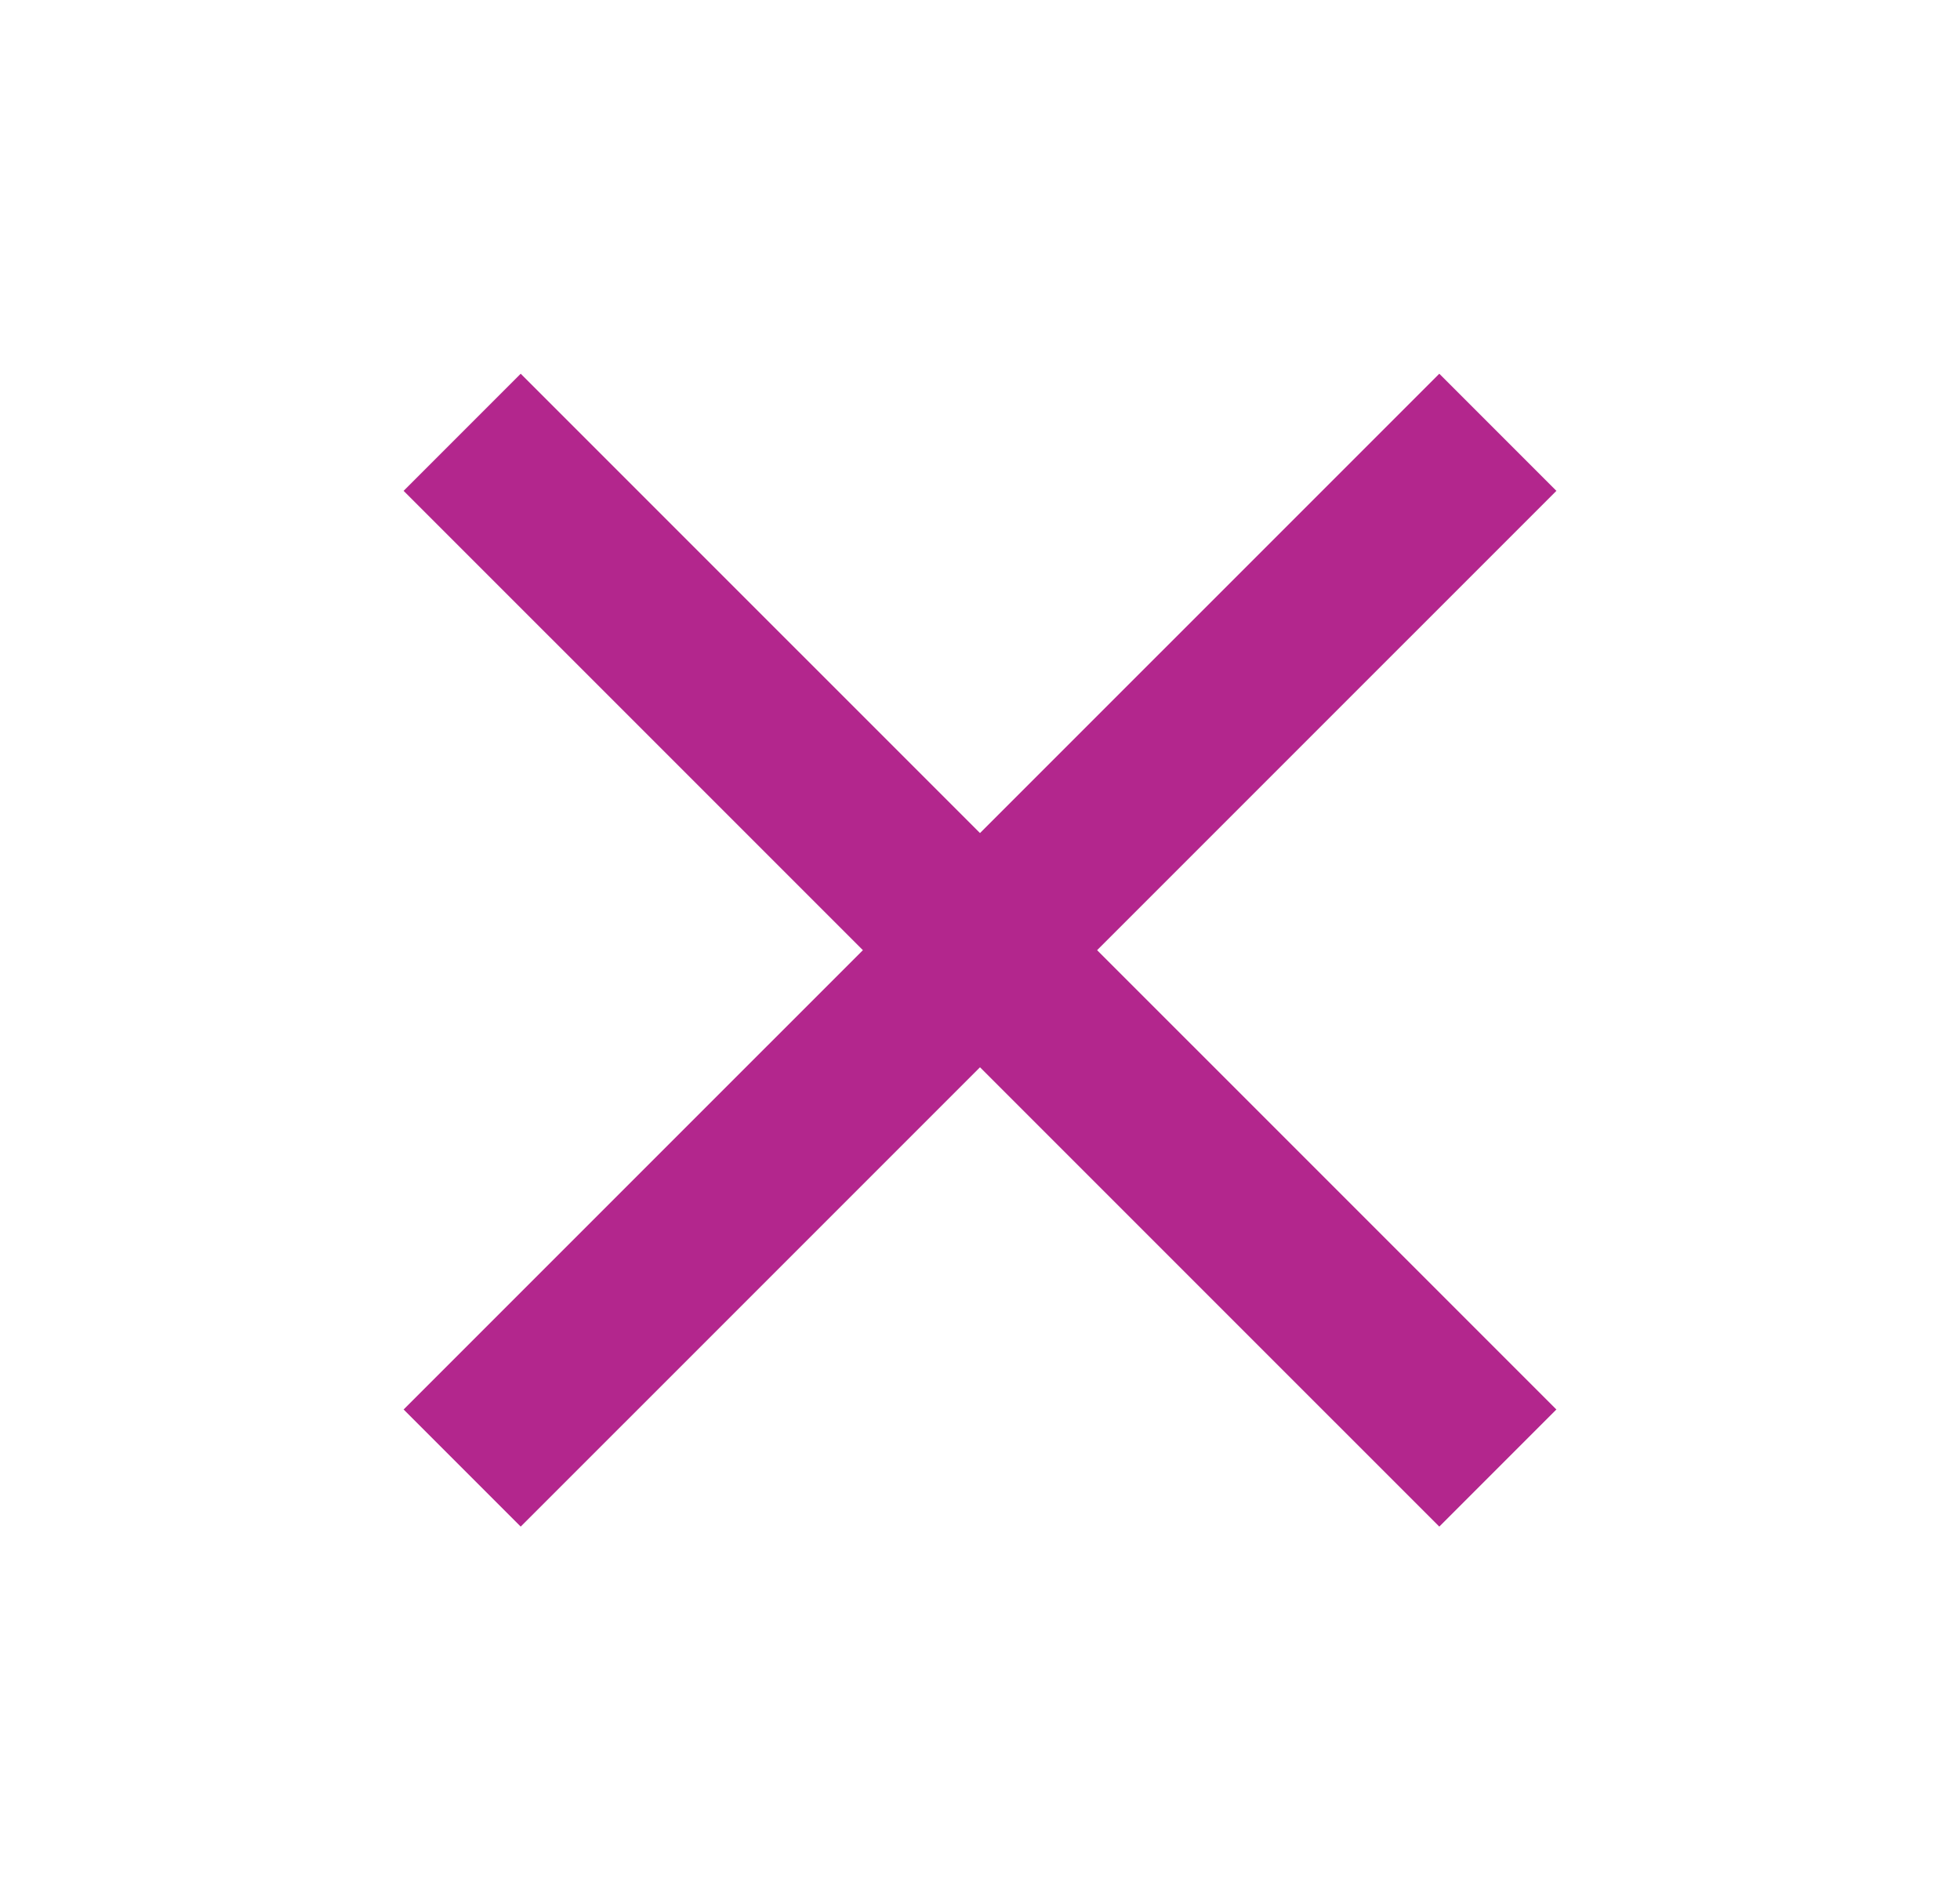 <?xml version="1.0" encoding="utf-8"?>
<!-- Generator: Adobe Illustrator 23.0.1, SVG Export Plug-In . SVG Version: 6.00 Build 0)  -->
<svg version="1.1" id="Layer_1" xmlns="http://www.w3.org/2000/svg" xmlns:xlink="http://www.w3.org/1999/xlink" x="0px" y="0px"
	 viewBox="0 0 142.03 137.68" style="enable-background:new 0 0 142.03 137.68;" xml:space="preserve">
<style type="text/css">
	.st0{fill:none;stroke:#B3268D;stroke-width:12;stroke-miterlimit:10;}
</style>
<line class="st0" x1="33.49" y1="106.36" x2="108.54" y2="31.32"/>
<line class="st0" x1="33.49" y1="31.32" x2="108.54" y2="106.36"/>
</svg>
